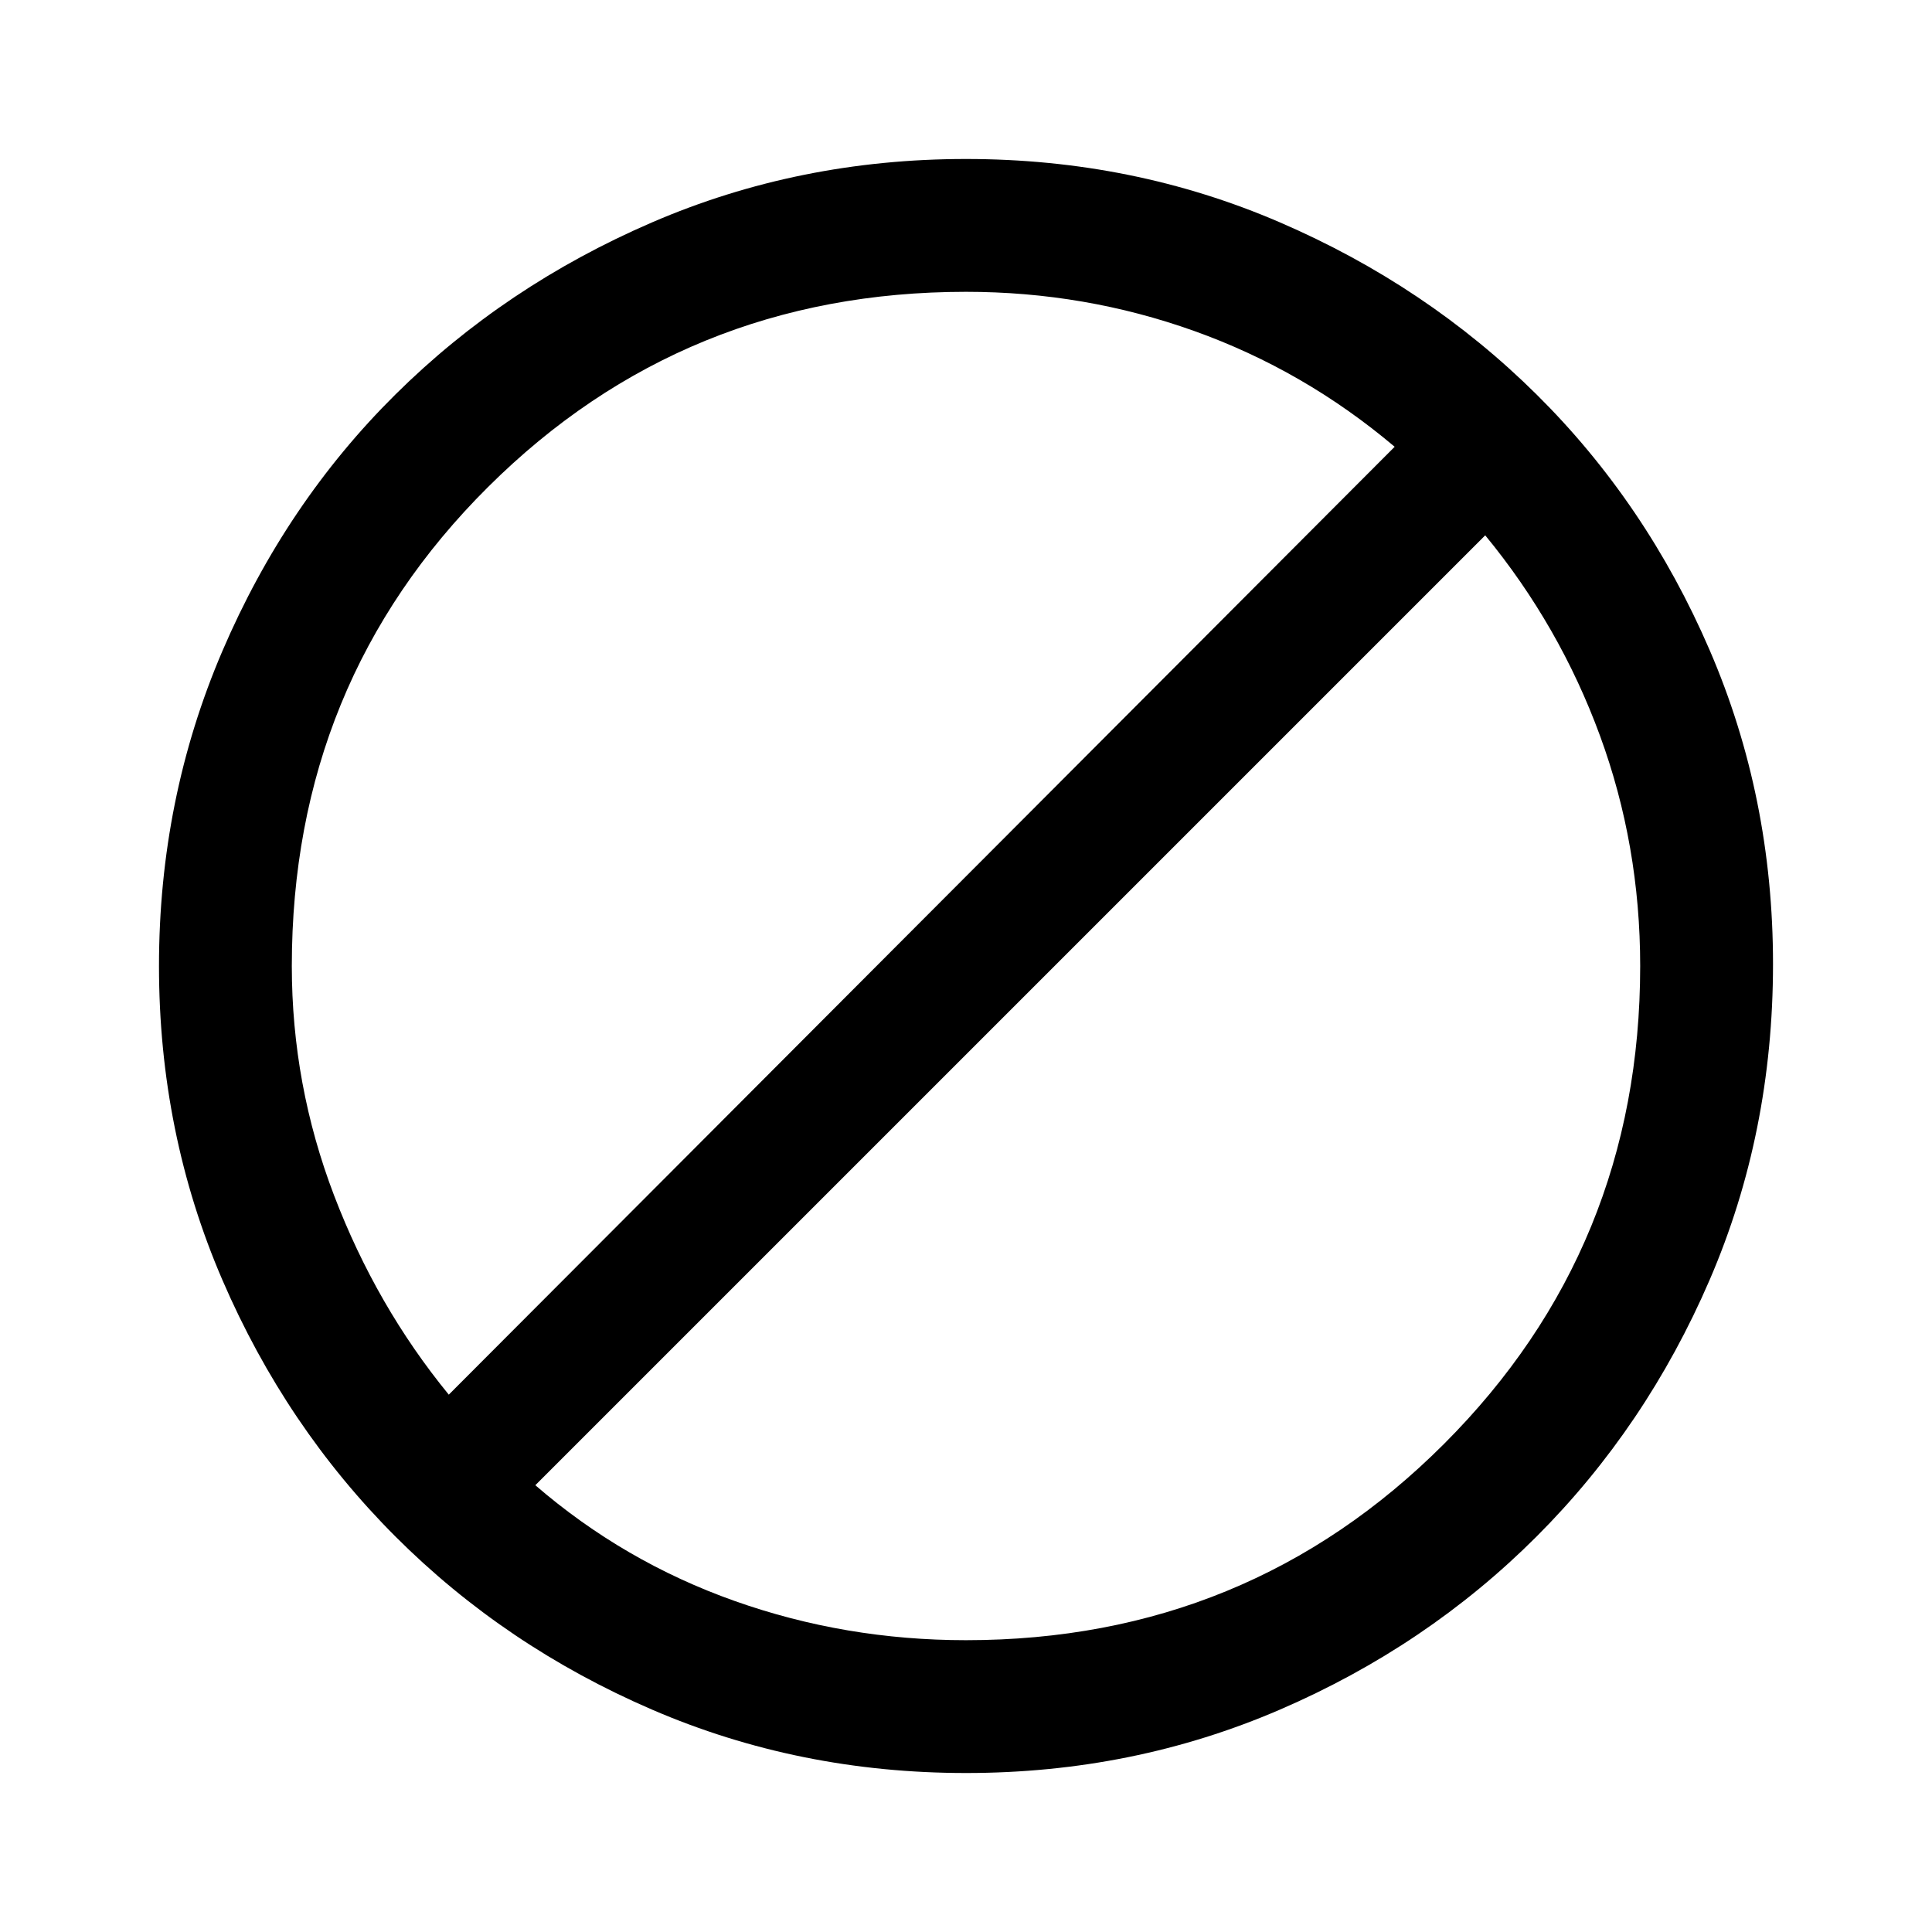 <svg xmlns="http://www.w3.org/2000/svg" height="48" width="48"><path d="M24 44.05q-4.15 0-7.8-1.575-3.65-1.575-6.375-4.3Q7.1 35.45 5.525 31.8 3.95 28.15 3.95 24t1.575-7.825Q7.1 12.5 9.825 9.8 12.55 7.1 16.2 5.525 19.85 3.95 24 3.95t7.8 1.575Q35.45 7.1 38.175 9.8t4.3 6.35q1.575 3.65 1.575 7.8 0 4.2-1.575 7.85-1.575 3.65-4.3 6.375-2.725 2.725-6.375 4.3-3.65 1.575-7.8 1.575Zm0-3.3q7 0 11.875-4.875T40.75 24q0-3-1-5.725-1-2.725-2.85-4.975L13.3 36.9q2.2 1.9 4.95 2.875 2.75.975 5.75.975Zm-12.85-6.1 23.5-23.55q-2.25-1.9-4.975-2.875Q26.95 7.25 24 7.25q-7 0-11.875 4.85T7.25 24q0 2.95 1.05 5.7t2.85 4.95Z"/></svg>